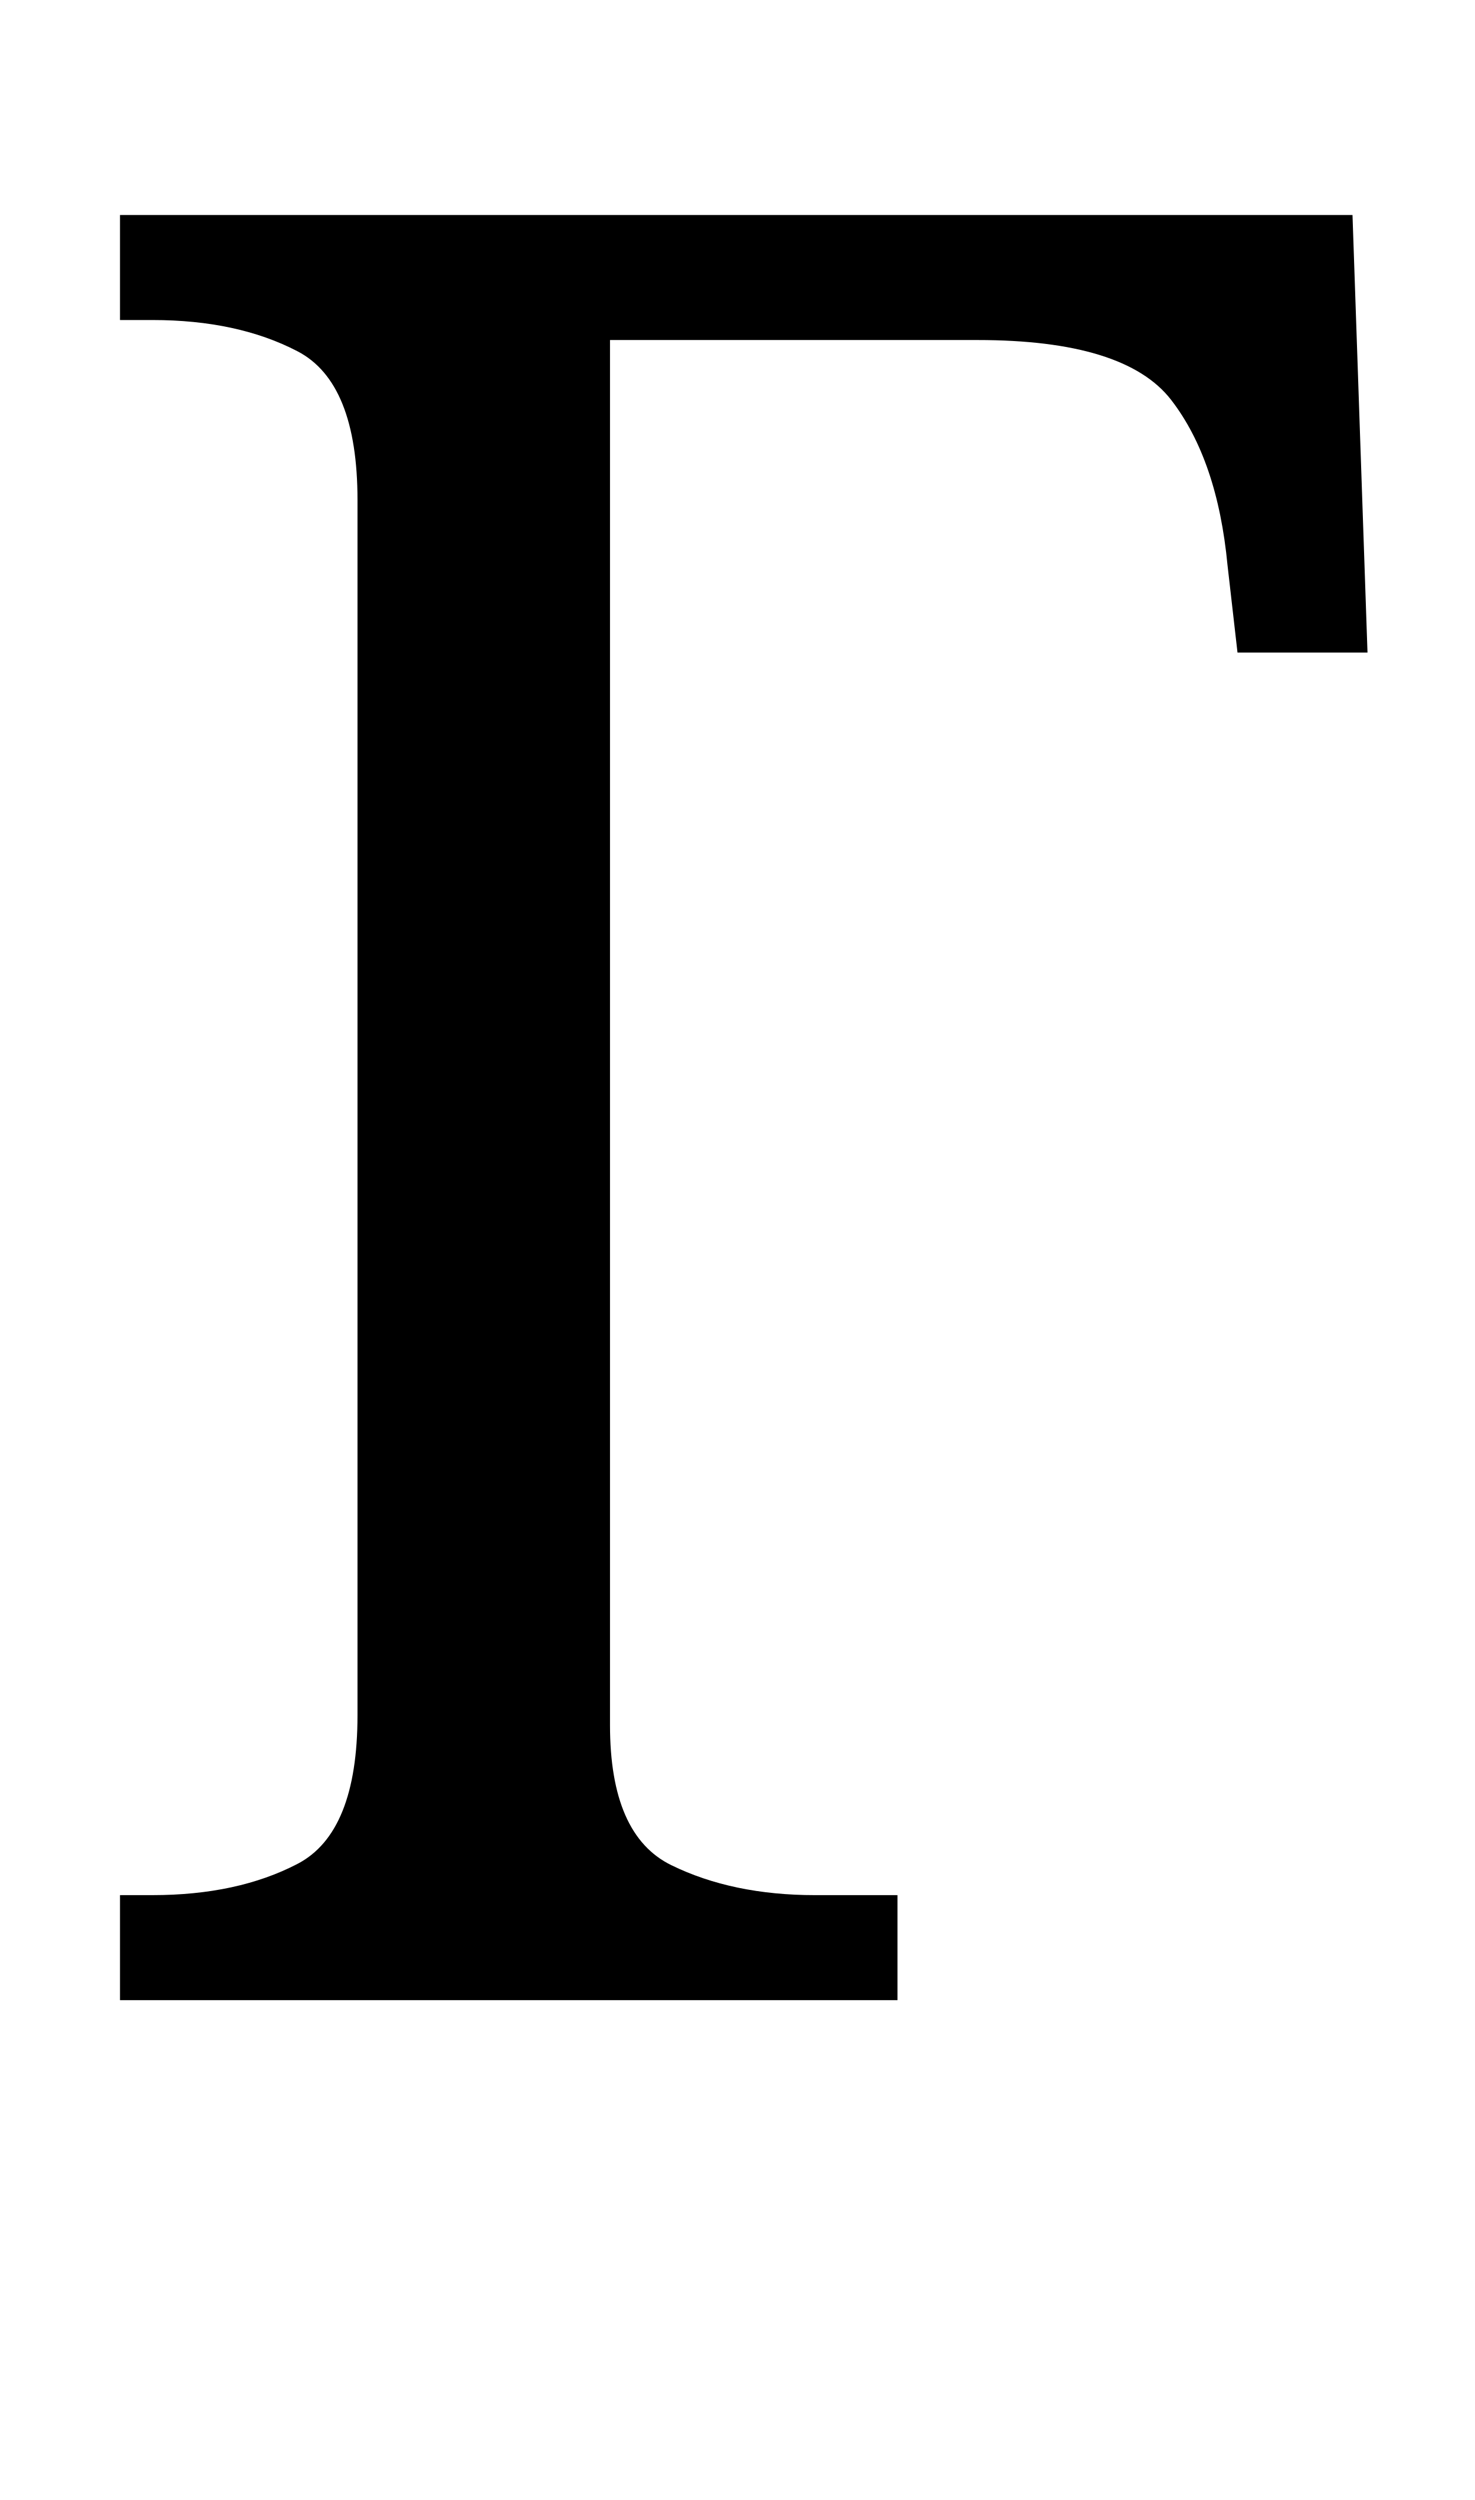 <?xml version="1.0" standalone="no"?>
<!DOCTYPE svg PUBLIC "-//W3C//DTD SVG 1.1//EN" "http://www.w3.org/Graphics/SVG/1.1/DTD/svg11.dtd" >
<svg xmlns="http://www.w3.org/2000/svg" xmlns:xlink="http://www.w3.org/1999/xlink" version="1.1" viewBox="-10 0 590 1000">
   <path fill="currentColor"
d="M38 800v-42h13q34 0 58 -12.5t24 -59.5v-486q0 -47 -24 -59.5t-58 -12.5h-13v-42h493l6 175h-52l-4 -35q-4 -42 -22.5 -66t-77.5 -24h-147v554q0 44 24.5 56t57.5 12h33v42h-311z" />
</svg>
